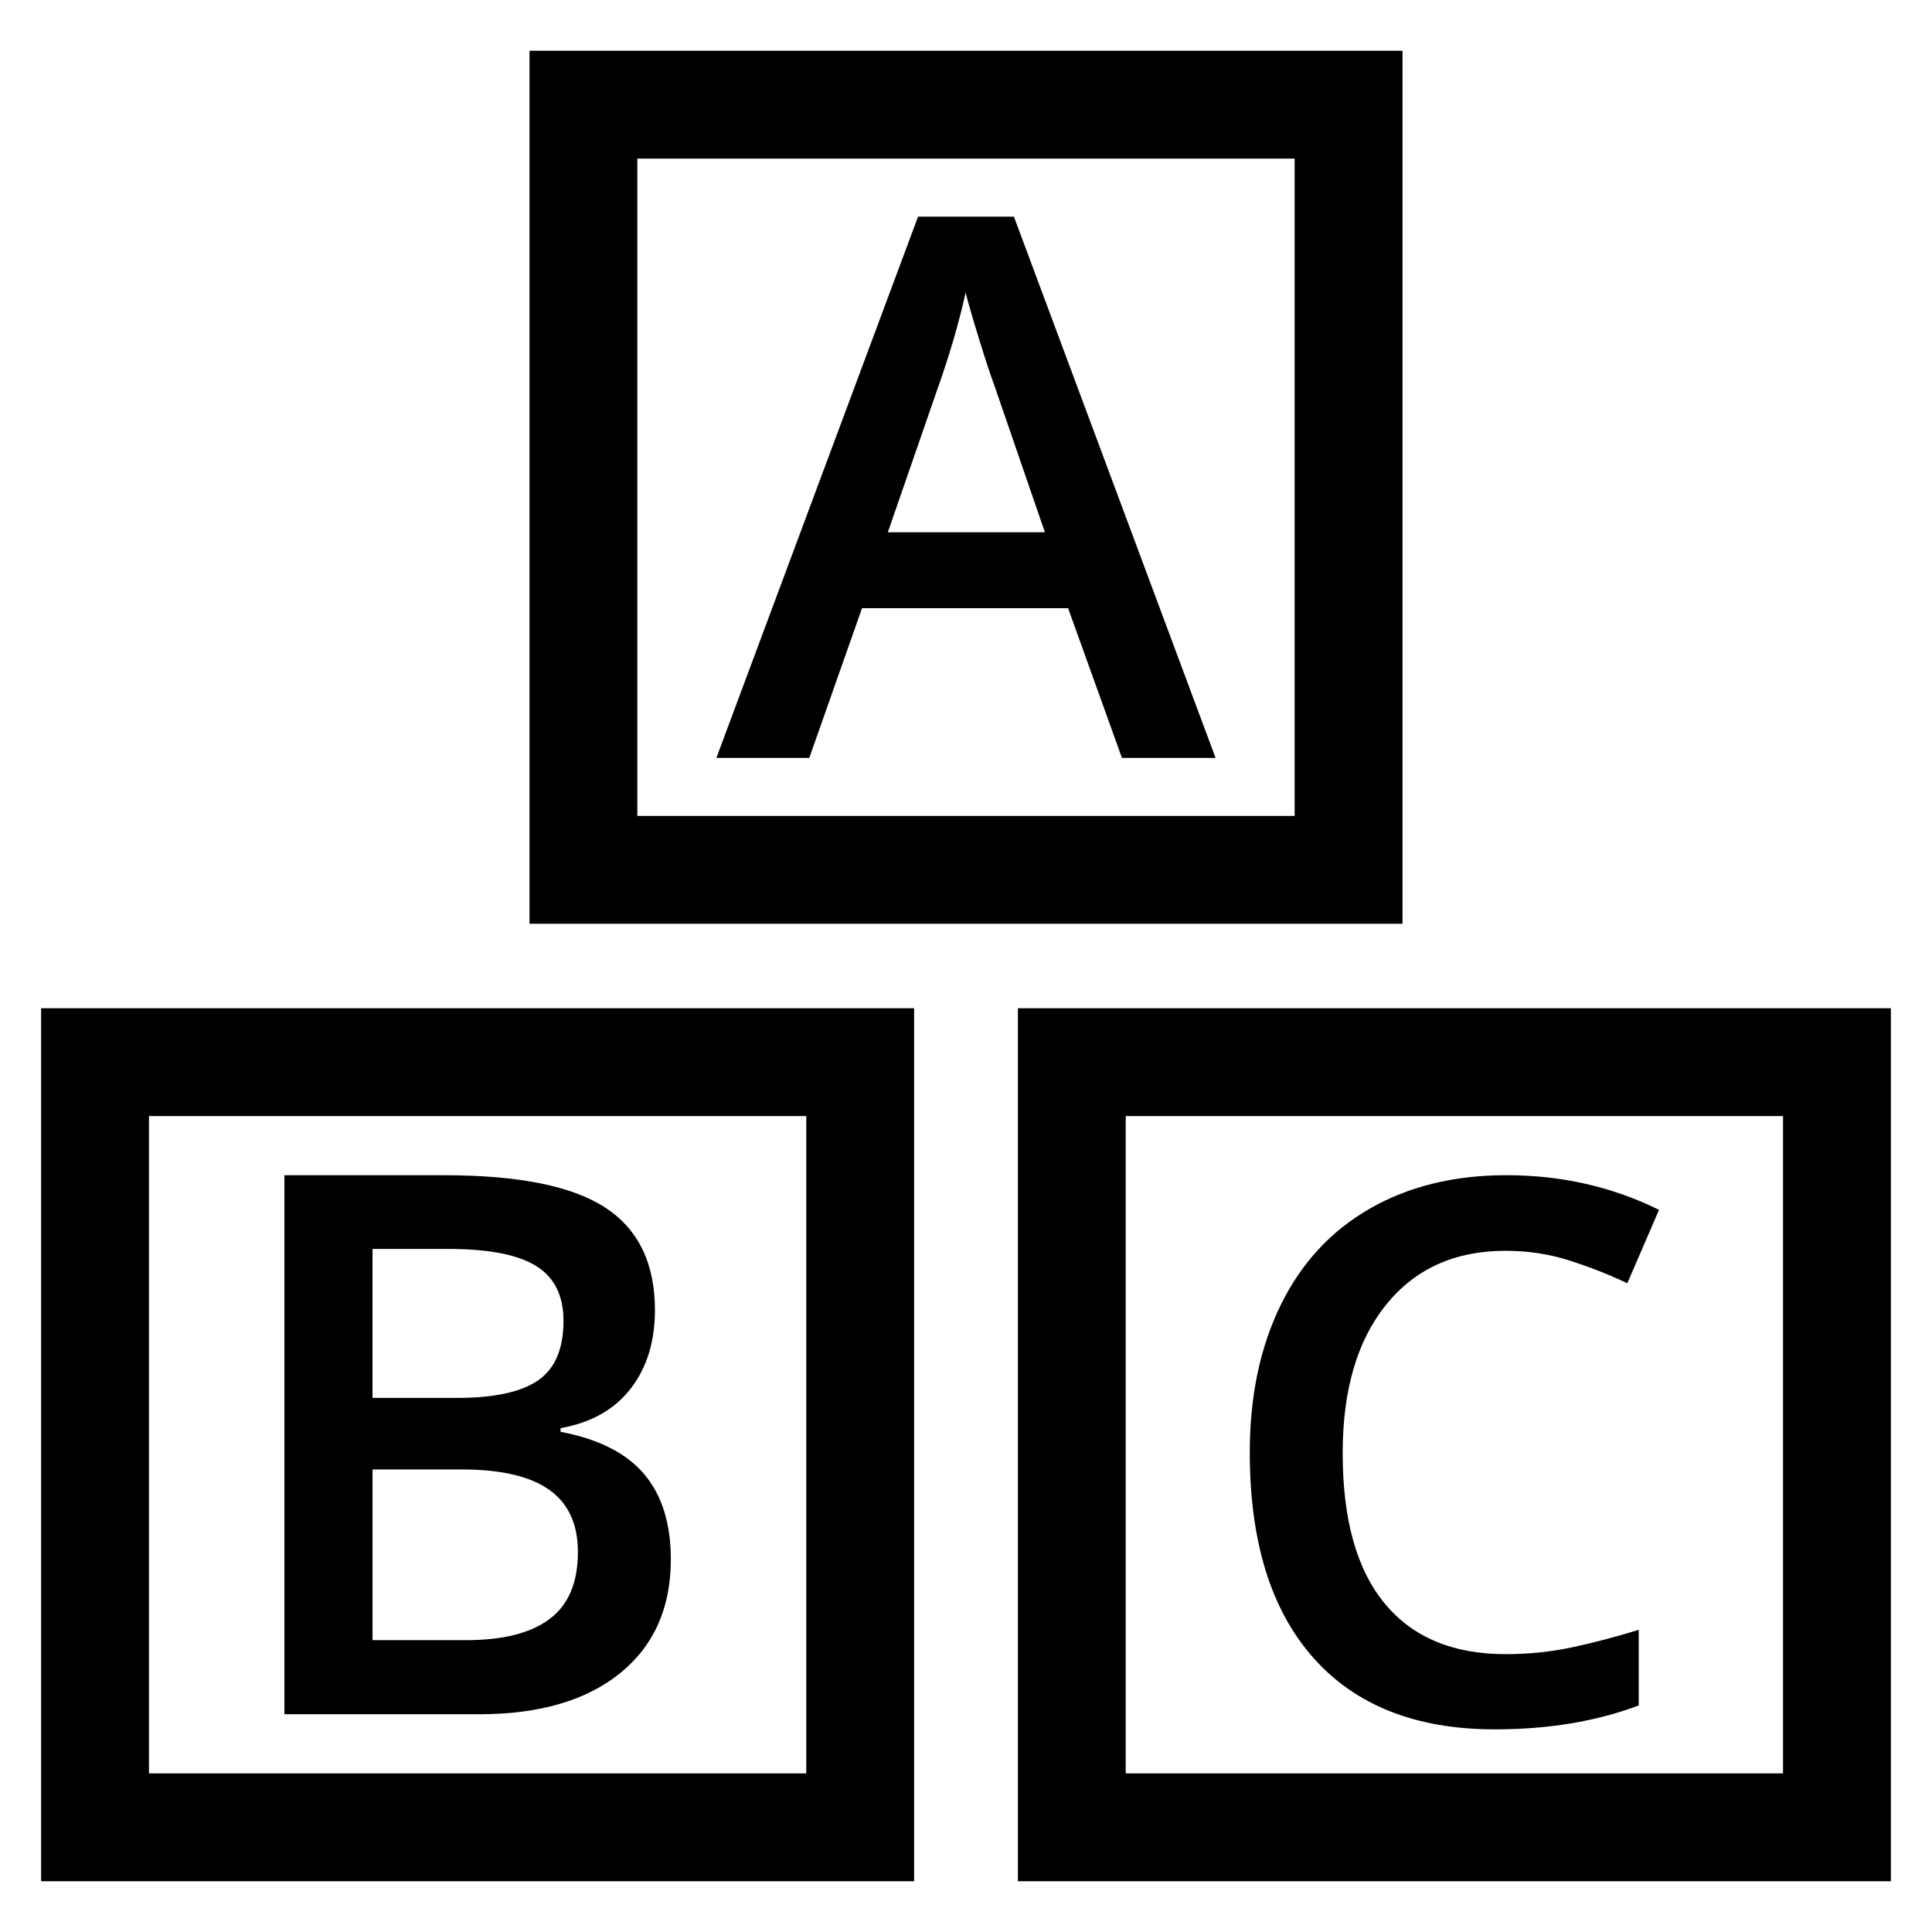 <?xml version="1.0" encoding="utf-8"?>
<!-- Generator: Adobe Illustrator 16.0.0, SVG Export Plug-In . SVG Version: 6.00 Build 0)  -->
<!DOCTYPE svg PUBLIC "-//W3C//DTD SVG 1.1//EN" "http://www.w3.org/Graphics/SVG/1.1/DTD/svg11.dtd">
<svg version="1.1" id="Layer_1" xmlns="http://www.w3.org/2000/svg" xmlns:xlink="http://www.w3.org/1999/xlink" x="0px" y="0px"
	 width="96px" height="96px" viewBox="0 0 96 96" enable-background="new 0 0 96 96" xml:space="preserve">
<g>
	<path d="M69.689,2.522H26.311v43.379h43.379V2.522z M64.331,40.543H31.669V7.881h32.661V40.543z"/>
	<path d="M50.578,50.099v43.379h43.379V50.099H50.578z M88.598,88.119H55.937V55.457h32.661V88.119z"/>
	<path d="M2.043,93.478h43.379V50.099H2.043V93.478z M7.402,55.457h32.661v32.662H7.402V55.457z"/>
	<path d="M42.833,30.221h10.241l2.674,7.438h4.653L50.381,10.765h-4.763L35.597,37.659h4.617L42.833,30.221z M46.534,19.467
		c0.635-1.783,1.118-3.426,1.447-4.928c0.122,0.489,0.345,1.258,0.669,2.309c0.323,1.05,0.577,1.82,0.76,2.308l2.51,7.292h-7.804
		L46.534,19.467z"/>
	<path d="M27.854,71.147v-0.183c1.514-0.269,2.676-0.922,3.48-1.96c0.807-1.038,1.209-2.338,1.209-3.902
		c0-2.32-0.82-4.018-2.463-5.093c-1.643-1.075-4.309-1.612-7.998-1.612h-7.95V85.18h9.673c2.992,0,5.328-0.681,7.008-2.042
		s2.52-3.246,2.52-5.652c0-1.783-0.443-3.197-1.328-4.241C31.118,72.2,29.735,71.501,27.854,71.147z M18.511,62.06h3.792
		c1.979,0,3.422,0.281,4.332,0.843c0.91,0.562,1.365,1.472,1.365,2.73c0,1.392-0.422,2.378-1.264,2.958
		c-0.844,0.58-2.18,0.87-4.012,0.87h-4.214V62.06z M27.313,80.444c-0.934,0.703-2.316,1.054-4.148,1.054h-4.654v-8.482h4.433
		c1.943,0,3.391,0.336,4.342,1.008c0.953,0.672,1.43,1.704,1.43,3.096C28.715,78.634,28.249,79.742,27.313,80.444z"/>
	<path d="M74.283,85.931c2.662,0,5.044-0.396,7.145-1.19v-3.756c-1.147,0.354-2.253,0.645-3.315,0.87
		c-1.063,0.226-2.162,0.339-3.298,0.339c-2.626,0-4.632-0.842-6.018-2.528c-1.387-1.686-2.08-4.171-2.08-7.457
		c0-3.139,0.721-5.6,2.162-7.383s3.42-2.675,5.936-2.675c1.111,0,2.171,0.162,3.179,0.485c1.008,0.324,1.963,0.7,2.867,1.127
		l1.575-3.646c-2.32-1.147-4.849-1.722-7.584-1.722c-2.602,0-4.867,0.556-6.797,1.667s-3.405,2.711-4.425,4.8
		s-1.529,4.525-1.529,7.31c0,4.421,1.05,7.82,3.151,10.195C67.352,84.743,70.363,85.931,74.283,85.931z"/>
</g>
</svg>

